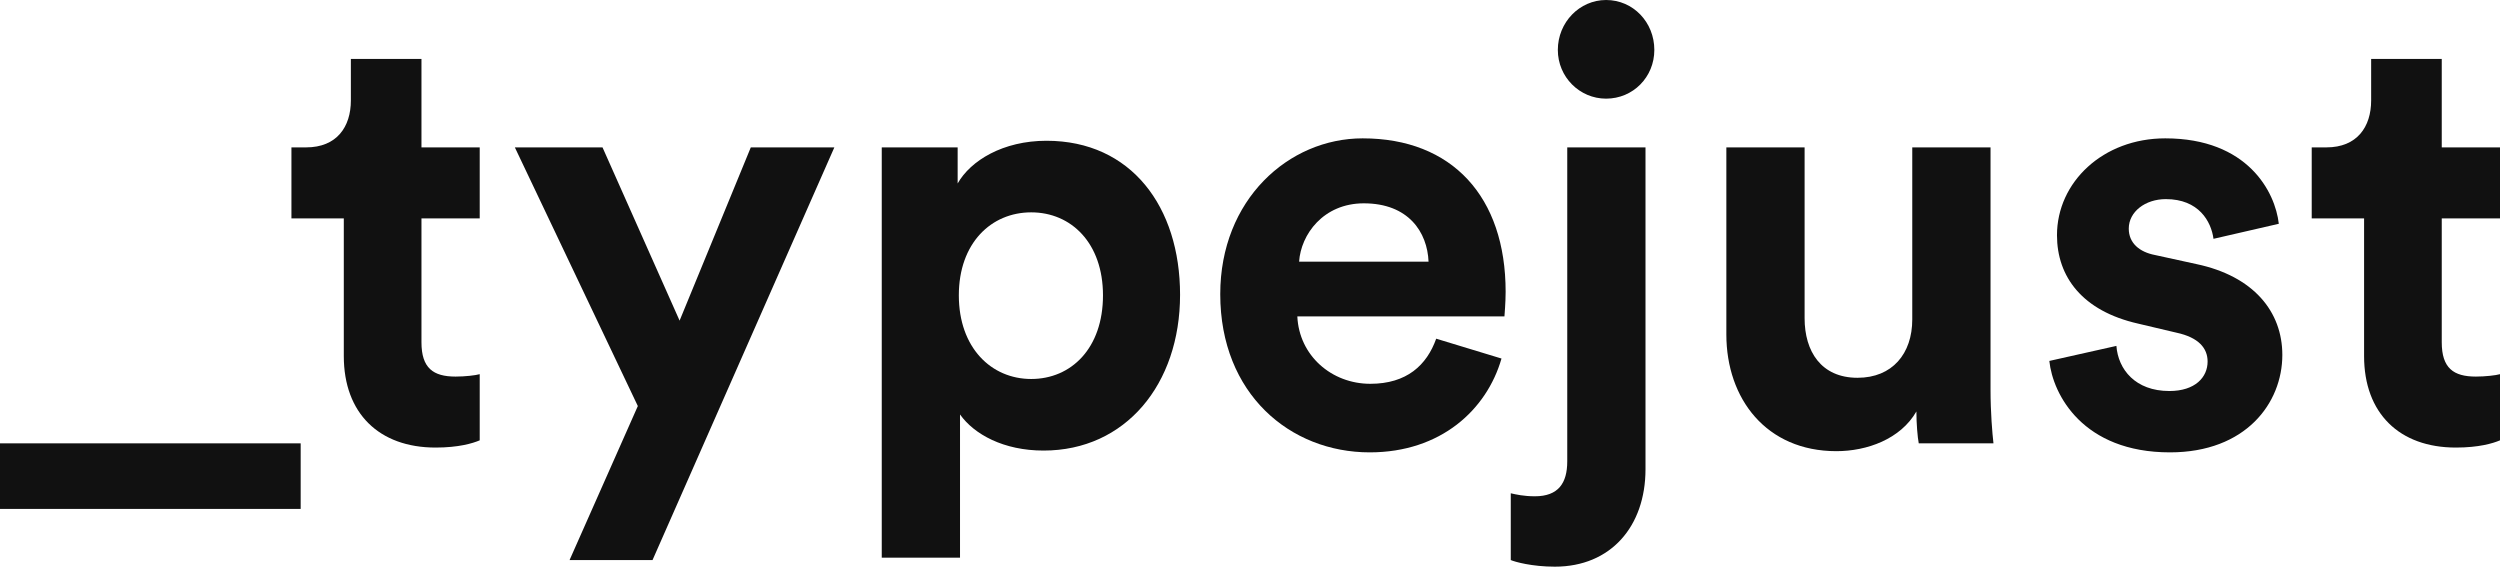 <?xml version="1.0" ?>
<svg xmlns="http://www.w3.org/2000/svg" viewBox="0 0 150 34" fill="none">
	<path d="M18.04 30.535V26.601H0V30.535H18.04Z" fill="#111111"/>
	<path d="M25.288 3.537H21.052V6.028C21.052 7.616 20.204 8.843 18.369 8.843H17.486V13.102H20.628V21.367C20.628 24.796 22.746 26.854 26.135 26.854C27.512 26.854 28.359 26.601 28.783 26.42V22.45C28.536 22.522 27.9 22.595 27.335 22.595C25.994 22.595 25.288 22.089 25.288 20.537V13.102H28.783V8.843H25.288V3.537Z" fill="#111111"/>
	<path d="M39.152 33.603L50.061 8.843H45.048L40.776 19.238L36.151 8.843H30.891L38.27 24.363L34.174 33.603H39.152Z" fill="#111111"/>
	<path d="M57.601 33.459V24.868C58.448 26.059 60.213 27.034 62.614 27.034C67.521 27.034 70.804 23.064 70.804 17.686C70.804 12.416 67.874 8.446 62.79 8.446C60.178 8.446 58.236 9.637 57.459 11.008V8.843H52.905V33.459H57.601ZM66.179 17.722C66.179 20.898 64.273 22.739 61.872 22.739C59.472 22.739 57.53 20.862 57.53 17.722C57.53 14.582 59.472 12.741 61.872 12.741C64.273 12.741 66.179 14.582 66.179 17.722Z" fill="#111111"/>
	<path d="M77.946 15.701C78.052 14.076 79.394 12.2 81.829 12.2C84.512 12.2 85.642 13.932 85.713 15.701H77.946ZM86.172 20.321C85.607 21.909 84.406 23.028 82.218 23.028C79.888 23.028 77.946 21.331 77.84 18.985H90.267C90.267 18.913 90.338 18.191 90.338 17.505C90.338 11.803 87.125 8.301 81.759 8.301C77.311 8.301 73.215 11.983 73.215 17.65C73.215 23.641 77.416 27.142 82.182 27.142C86.454 27.142 89.208 24.58 90.09 21.512L86.172 20.321Z" fill="#111111"/>
	<path d="M94.035 27.684C94.035 28.983 93.505 29.777 92.093 29.777C91.422 29.777 90.964 29.669 90.646 29.597V33.603C90.893 33.711 91.917 34 93.294 34C96.647 34 98.73 31.582 98.73 28.153V8.843H94.035V27.684ZM93.47 2.996C93.47 4.62 94.776 5.919 96.365 5.919C97.989 5.919 99.26 4.62 99.26 2.996C99.26 1.335 97.989 0 96.365 0C94.776 0 93.47 1.335 93.47 2.996Z" fill="#111111"/>
	<path d="M115.125 26.601H119.608C119.538 25.987 119.432 24.76 119.432 23.389V8.843H114.736V19.166C114.736 21.223 113.536 22.667 111.453 22.667C109.264 22.667 108.276 21.079 108.276 19.093V8.843H103.581V20.068C103.581 23.93 105.981 27.07 110.182 27.07C112.018 27.07 114.03 26.348 114.984 24.688C114.984 25.41 115.054 26.24 115.125 26.601Z" fill="#111111"/>
	<path d="M122.96 21.656C123.172 23.677 124.972 27.142 130.197 27.142C134.751 27.142 136.94 24.183 136.94 21.295C136.94 18.696 135.21 16.567 131.786 15.845L129.314 15.304C128.361 15.123 127.726 14.582 127.726 13.716C127.726 12.705 128.714 11.947 129.95 11.947C131.927 11.947 132.668 13.282 132.81 14.329L136.728 13.427C136.516 11.514 134.857 8.301 129.915 8.301C126.173 8.301 123.419 10.936 123.419 14.113C123.419 16.603 124.937 18.66 128.291 19.418L130.585 19.96C131.927 20.248 132.456 20.898 132.456 21.692C132.456 22.631 131.715 23.461 130.162 23.461C128.114 23.461 127.09 22.161 126.984 20.754L122.96 21.656Z" fill="#111111"/>
	<path d="M146.505 3.537H142.269V6.028C142.269 7.616 141.421 8.843 139.586 8.843H138.703V13.102H141.845V21.367C141.845 24.796 143.963 26.854 147.352 26.854C148.729 26.854 149.576 26.601 150 26.42V22.45C149.753 22.522 149.117 22.595 148.553 22.595C147.211 22.595 146.505 22.089 146.505 20.537V13.102H150V8.843H146.505V3.537Z" fill="#111111"/>
</svg>